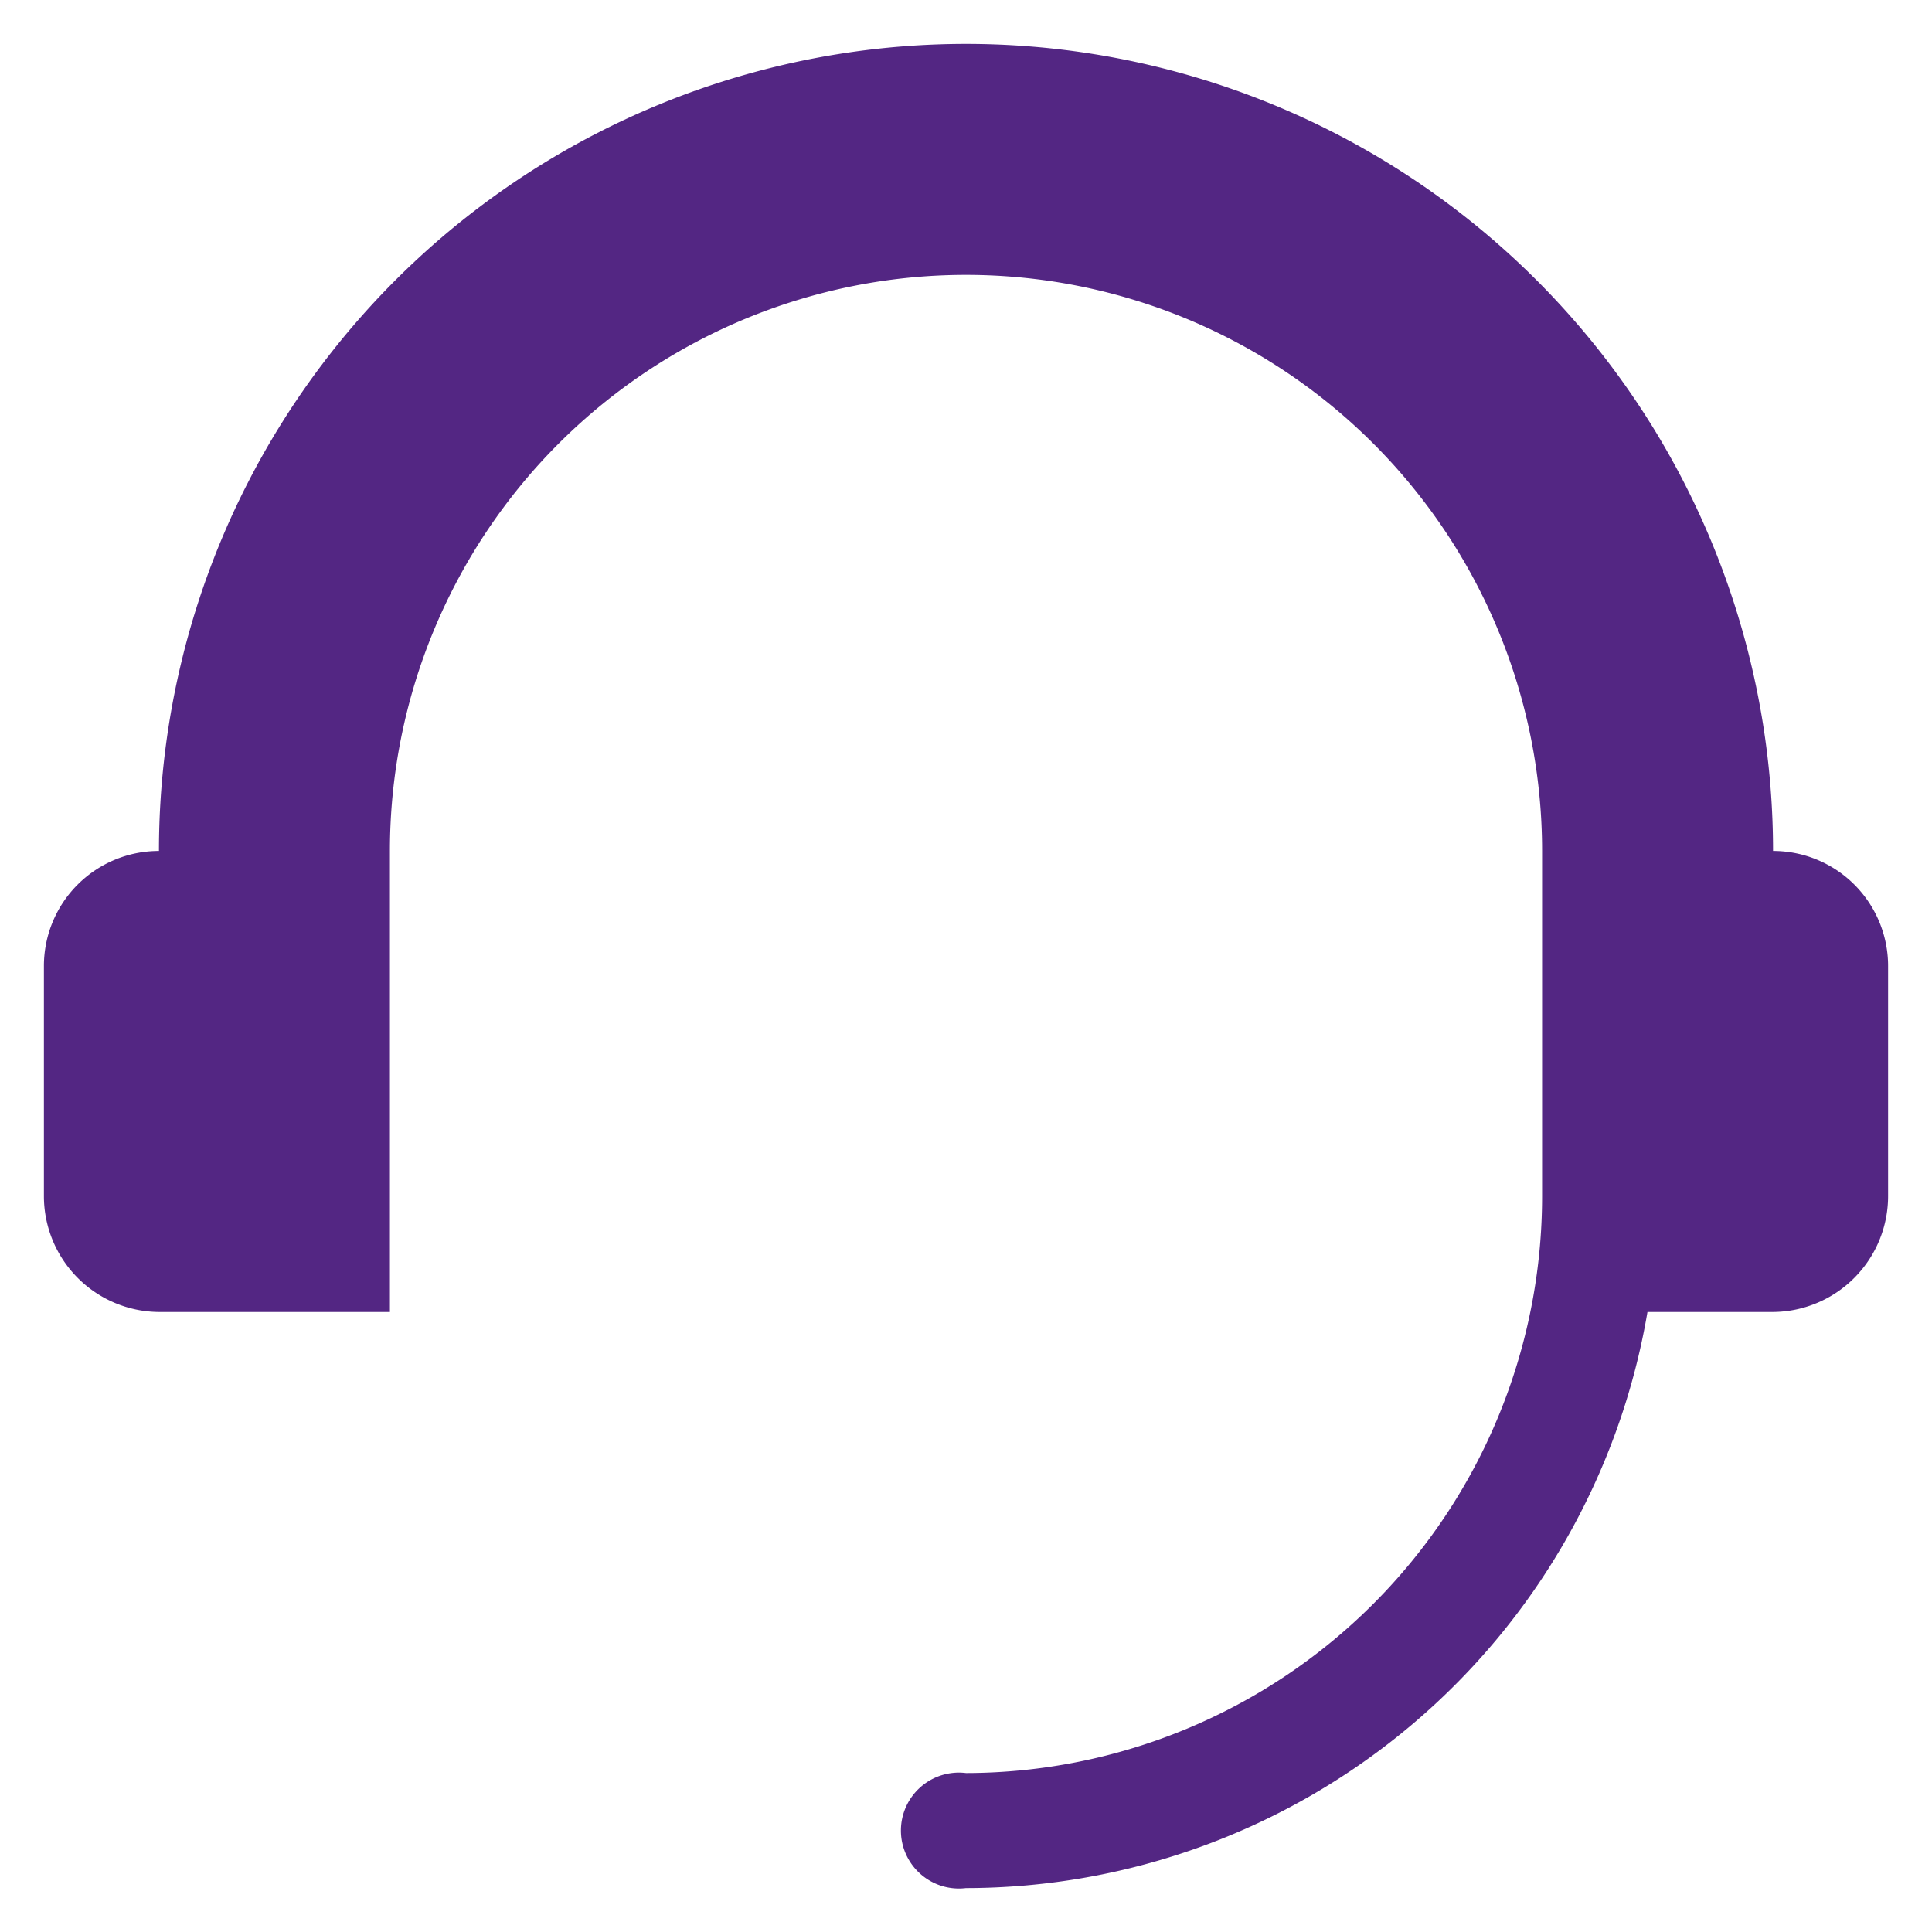 <svg id="Layer_1" data-name="Layer 1" xmlns="http://www.w3.org/2000/svg" viewBox="0 0 22 22"><defs><style>.cls-1{fill:#532683;}</style></defs><path class="cls-1" d="M21.5,11v2.62a1.32,1.32,0,0,1-1.31,1.32H18.76A7.88,7.88,0,0,1,11,21.5a.66.66,0,1,1,0-1.31,6.57,6.57,0,0,0,6.56-6.57V9.69a6.56,6.56,0,1,0-13.12,0v5.25H1.81A1.32,1.32,0,0,1,.5,13.62V11A1.31,1.31,0,0,1,1.81,9.69a9.19,9.19,0,0,1,18.38,0A1.31,1.31,0,0,1,21.5,11Z"/></svg>
